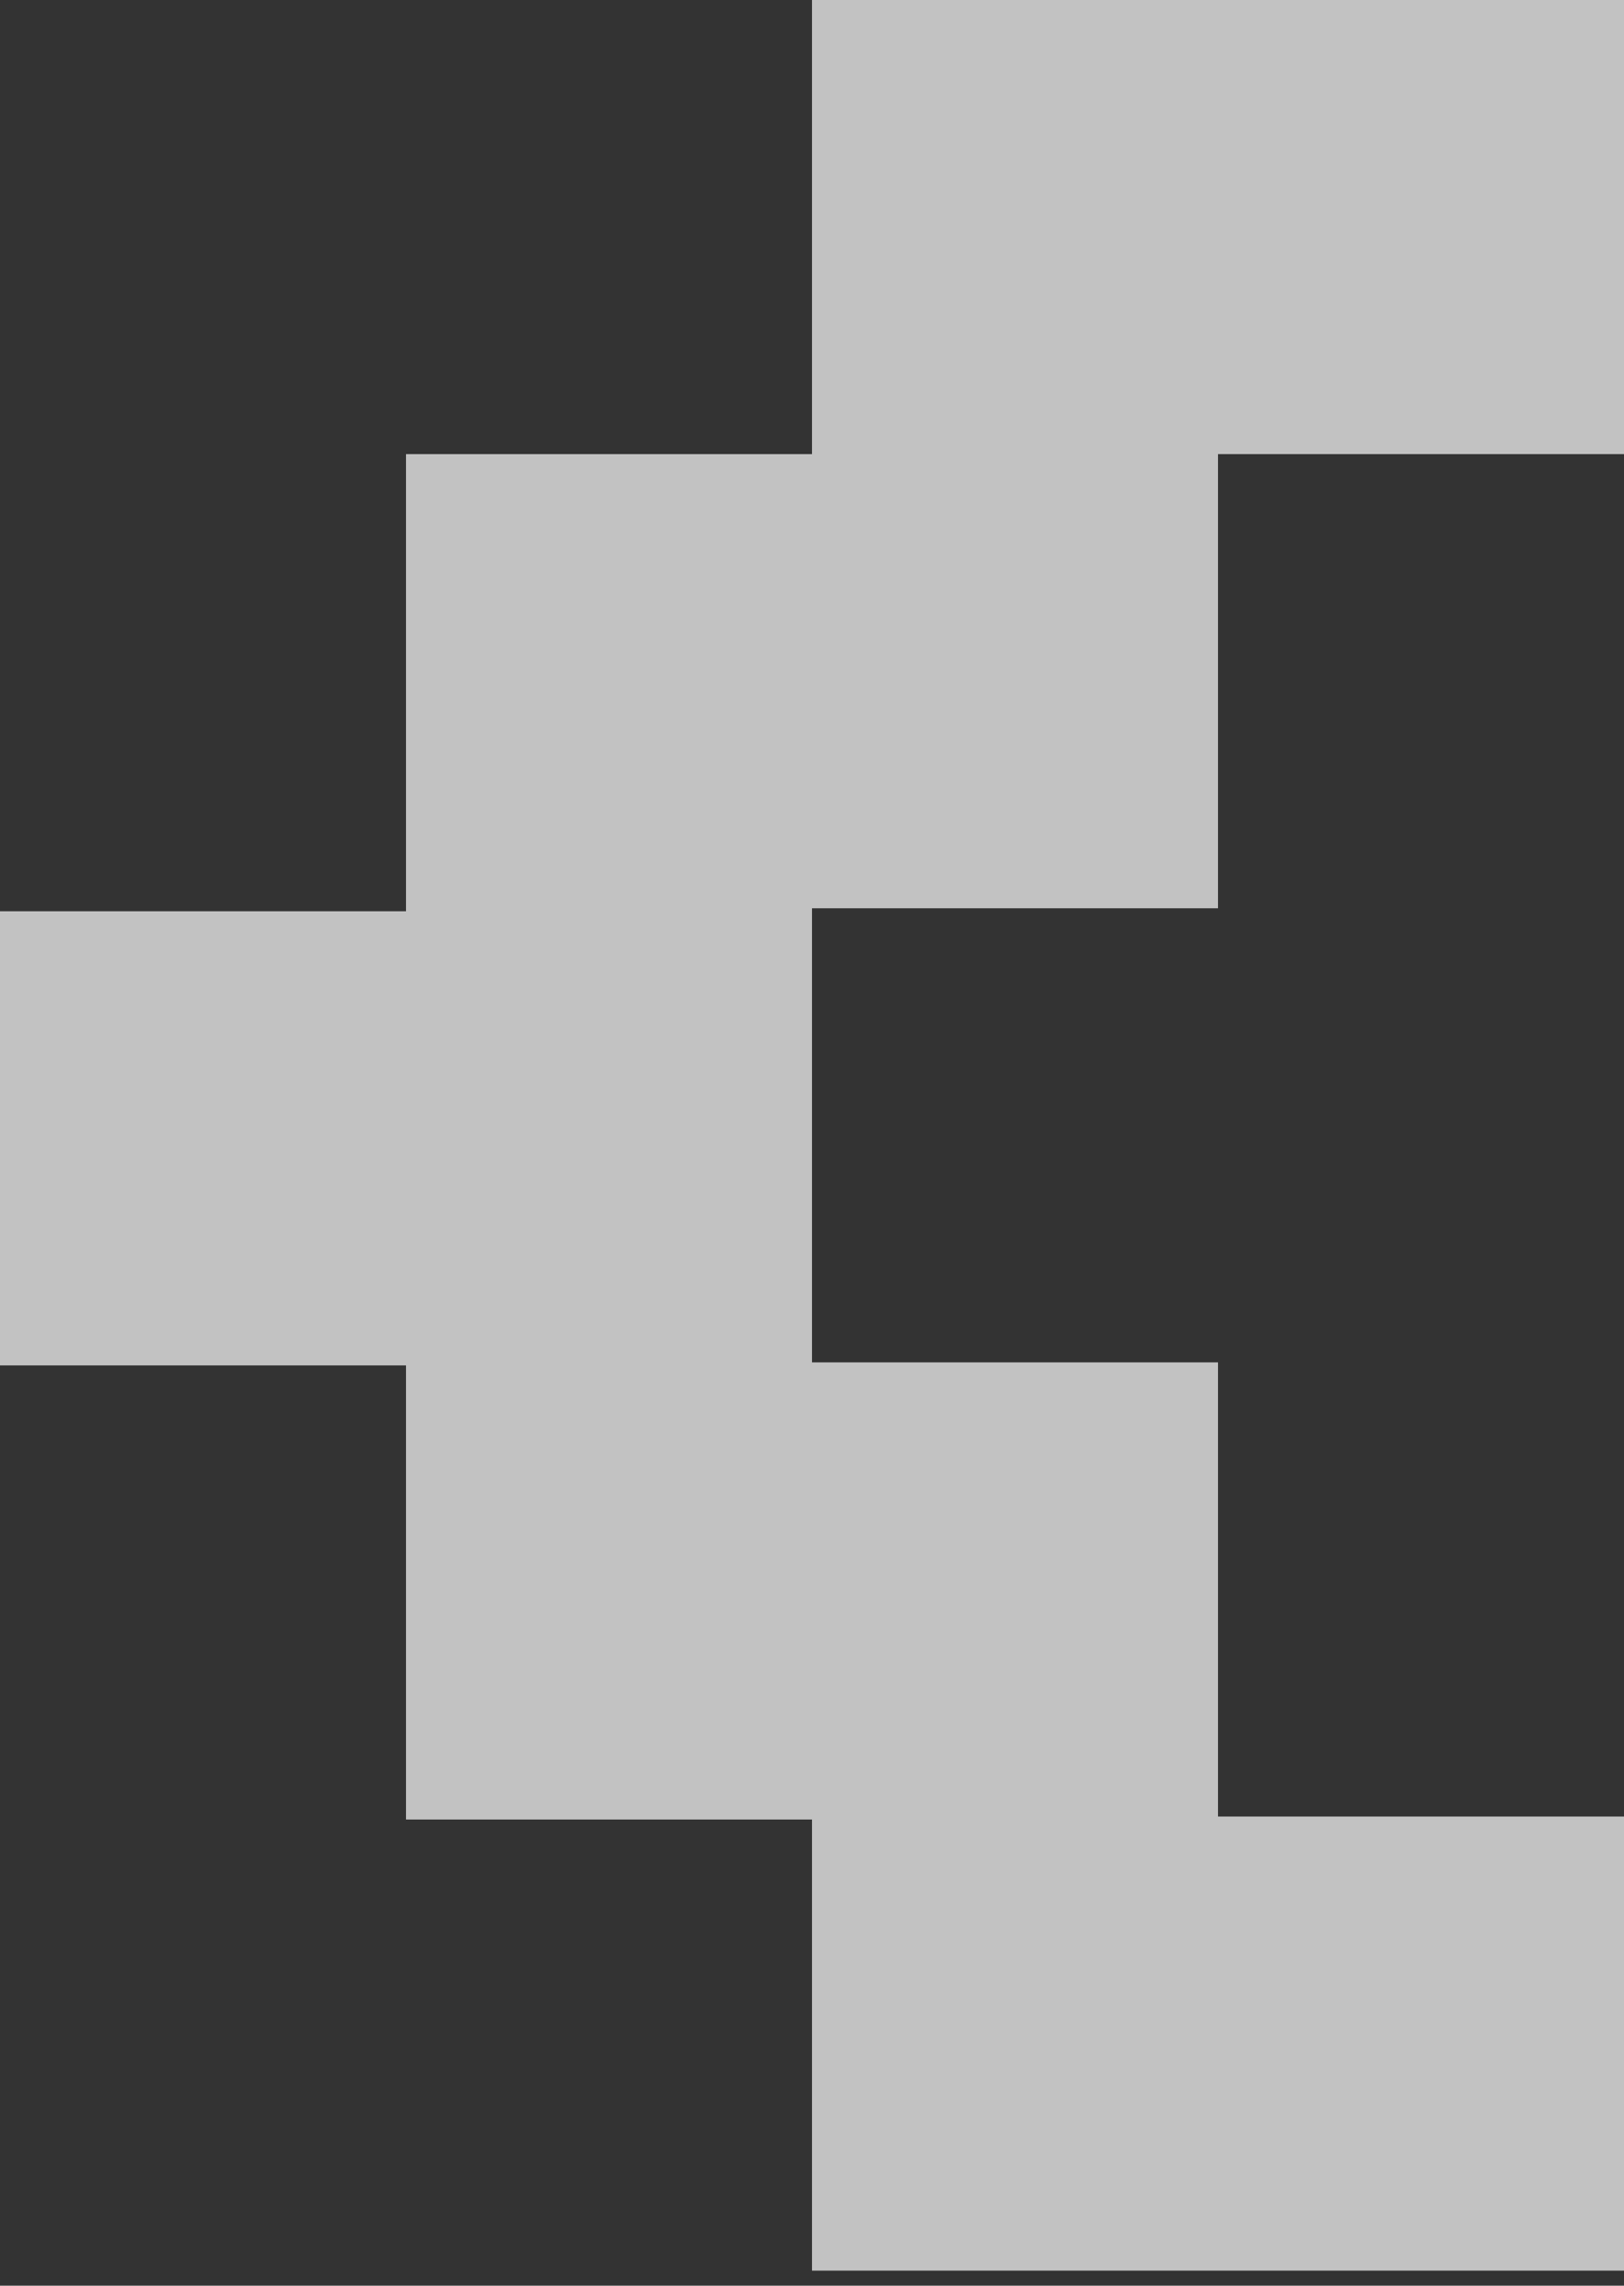 <?xml version="1.0" encoding="utf-8"?>
<!-- Generator: Adobe Illustrator 21.1.0, SVG Export Plug-In . SVG Version: 6.00 Build 0)  -->
<svg version="1.1" id="Слой_1" xmlns="http://www.w3.org/2000/svg" xmlns:xlink="http://www.w3.org/1999/xlink" x="0px" y="0px"
	 viewBox="0 0 54 76" style="enable-background:new 0 0 54 76;" xml:space="preserve">
<rect x="0" y="0" width="54" height="76" fill="#333333" stroke="none"/>
<style type="text/css">
	.st0{opacity:0.7;fill:#FFFFFF;enable-background:new    ;}
</style>
<path class="st0" d="M54,15.1H40.5v15.1H27v15.1h13.5v15.1H54v15.1H27V60.5H13.5V45.4H0l0-15.1h13.5V15.1H27V0l27,0V15.1z"/>
</svg>

